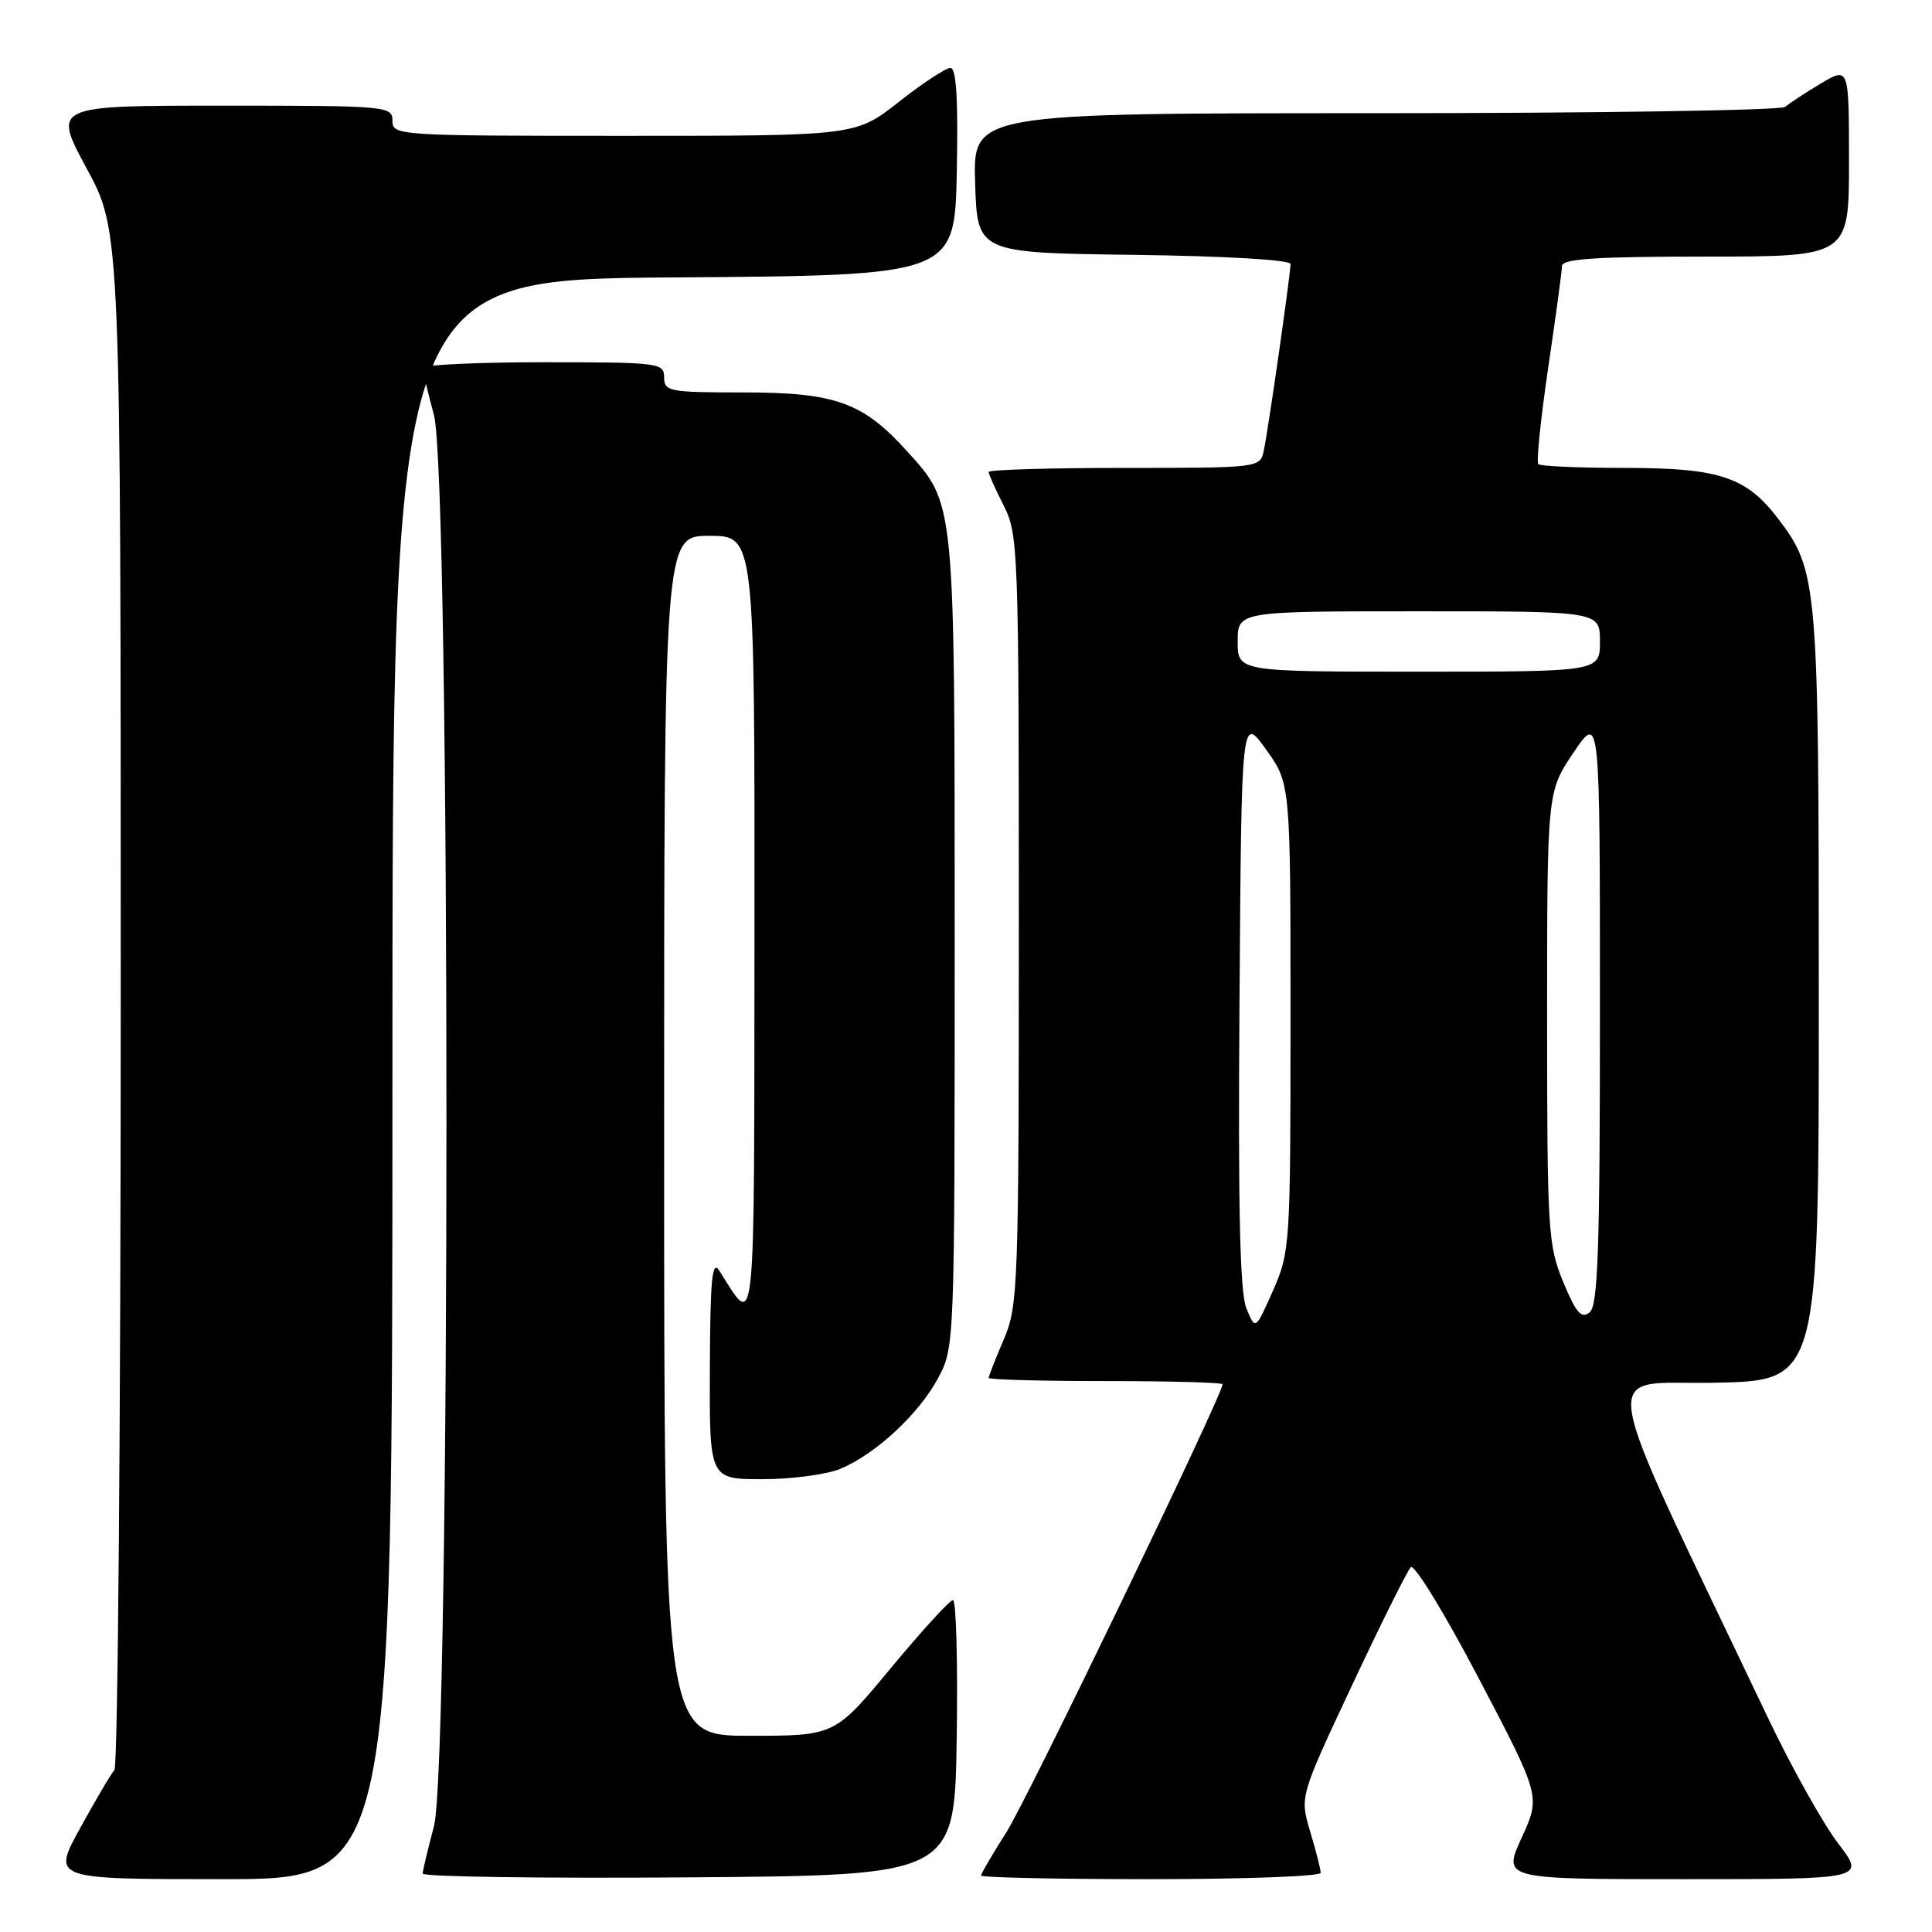 <?xml version="1.0" encoding="UTF-8" standalone="no"?>
<!DOCTYPE svg PUBLIC "-//W3C//DTD SVG 1.1//EN" "http://www.w3.org/Graphics/SVG/1.1/DTD/svg11.dtd" >
<svg xmlns="http://www.w3.org/2000/svg" xmlns:xlink="http://www.w3.org/1999/xlink" version="1.1" viewBox="0 0 256 256">
 <g >
 <path fill="currentColor"
d=" M 52.00 143.01 C 52.00 37.02 52.00 37.02 89.25 36.76 C 126.50 36.50 126.50 36.50 126.78 22.75 C 126.97 13.16 126.72 9.00 125.94 9.00 C 125.33 9.00 122.25 11.02 119.10 13.50 C 113.38 18.00 113.38 18.00 82.69 18.00 C 52.67 18.00 52.00 17.96 52.00 16.00 C 52.00 14.06 51.33 14.00 29.49 14.00 C 6.99 14.00 6.99 14.00 11.49 22.33 C 16.00 30.66 16.00 30.66 16.00 132.13 C 16.00 187.94 15.62 234.03 15.16 234.55 C 14.69 235.07 12.65 238.54 10.61 242.25 C 6.90 249.00 6.90 249.00 29.45 249.00 C 52.00 249.00 52.00 249.00 52.00 143.01 Z  M 126.77 230.25 C 126.92 220.21 126.70 212.01 126.27 212.02 C 125.85 212.03 122.15 216.08 118.05 221.02 C 110.61 230.00 110.61 230.00 99.30 230.00 C 88.00 230.00 88.00 230.00 88.00 150.50 C 88.00 71.00 88.00 71.00 94.00 71.00 C 100.00 71.00 100.00 71.00 99.97 122.75 C 99.93 178.82 100.21 176.06 95.31 168.37 C 94.36 166.87 94.11 169.44 94.06 181.25 C 94.00 196.00 94.00 196.00 101.03 196.00 C 104.90 196.00 109.55 195.38 111.35 194.63 C 116.05 192.66 121.76 187.36 124.31 182.59 C 126.49 178.53 126.50 178.14 126.50 125.00 C 126.50 65.96 126.59 66.87 120.20 59.80 C 114.34 53.31 110.69 52.00 98.54 52.00 C 88.67 52.00 88.00 51.87 88.00 50.00 C 88.00 48.08 87.33 48.00 72.00 48.00 C 63.20 48.00 56.01 48.34 56.01 48.75 C 56.02 49.16 56.69 51.98 57.50 55.00 C 59.71 63.22 59.71 233.78 57.50 242.00 C 56.69 245.03 56.02 247.84 56.01 248.26 C 56.01 248.68 71.86 248.91 91.25 248.76 C 126.50 248.50 126.50 248.50 126.77 230.25 Z  M 175.00 248.16 C 175.00 247.70 174.37 245.24 173.61 242.70 C 172.22 238.08 172.22 238.08 179.16 223.29 C 182.98 215.15 186.48 208.12 186.94 207.66 C 187.40 207.20 191.46 213.84 195.96 222.42 C 204.14 238.02 204.14 238.02 201.63 243.51 C 199.11 249.00 199.11 249.00 223.15 249.00 C 247.19 249.00 247.19 249.00 243.56 244.25 C 241.56 241.64 237.35 234.11 234.21 227.51 C 211.05 178.90 211.79 183.53 227.16 183.22 C 241.00 182.95 241.00 182.95 241.00 132.13 C 241.00 77.14 240.87 75.63 235.58 68.69 C 231.37 63.18 227.80 62.00 215.27 62.00 C 209.25 62.00 204.11 61.78 203.83 61.50 C 203.56 61.23 204.15 55.49 205.14 48.75 C 206.14 42.01 206.96 35.94 206.97 35.25 C 206.99 34.29 211.48 34.00 226.00 34.00 C 245.00 34.00 245.00 34.00 245.00 21.42 C 245.00 8.84 245.00 8.84 241.25 11.08 C 239.19 12.31 237.07 13.70 236.55 14.16 C 236.03 14.62 211.60 15.00 182.26 15.00 C 128.92 15.00 128.92 15.00 129.21 24.25 C 129.50 33.50 129.50 33.50 150.25 33.77 C 162.49 33.93 171.00 34.43 171.00 34.99 C 171.00 36.37 168.03 57.09 167.45 59.75 C 166.97 61.98 166.82 62.00 148.98 62.00 C 139.09 62.00 131.00 62.24 131.00 62.54 C 131.00 62.84 131.90 64.84 133.00 67.00 C 134.92 70.77 135.00 72.89 135.00 121.88 C 135.00 170.61 134.91 173.04 133.00 177.50 C 131.90 180.07 131.00 182.35 131.00 182.58 C 131.00 182.81 137.97 183.00 146.50 183.00 C 155.03 183.00 162.00 183.19 162.00 183.42 C 162.00 184.81 136.12 238.45 133.36 242.77 C 131.51 245.67 130.00 248.26 130.00 248.52 C 130.00 248.78 140.12 249.00 152.50 249.00 C 164.88 249.00 175.00 248.62 175.00 248.16 Z  M 165.16 173.38 C 164.29 171.28 164.04 160.20 164.24 132.64 C 164.50 94.77 164.50 94.77 167.75 99.30 C 171.00 103.83 171.00 103.83 171.00 134.79 C 171.00 165.00 170.94 165.87 168.68 171.01 C 166.35 176.27 166.35 176.27 165.16 173.38 Z  M 207.14 169.88 C 205.12 165.01 205.00 163.10 205.00 134.83 C 205.00 104.92 205.00 104.92 208.50 99.72 C 212.00 94.53 212.00 94.53 212.00 133.64 C 212.00 165.44 211.75 172.97 210.64 173.89 C 209.54 174.79 208.85 174.00 207.14 169.88 Z  M 164.00 85.00 C 164.00 81.00 164.00 81.00 188.00 81.00 C 212.00 81.00 212.00 81.00 212.00 85.00 C 212.00 89.00 212.00 89.00 188.00 89.00 C 164.00 89.00 164.00 89.00 164.00 85.00 Z "/>
</g>
</svg>